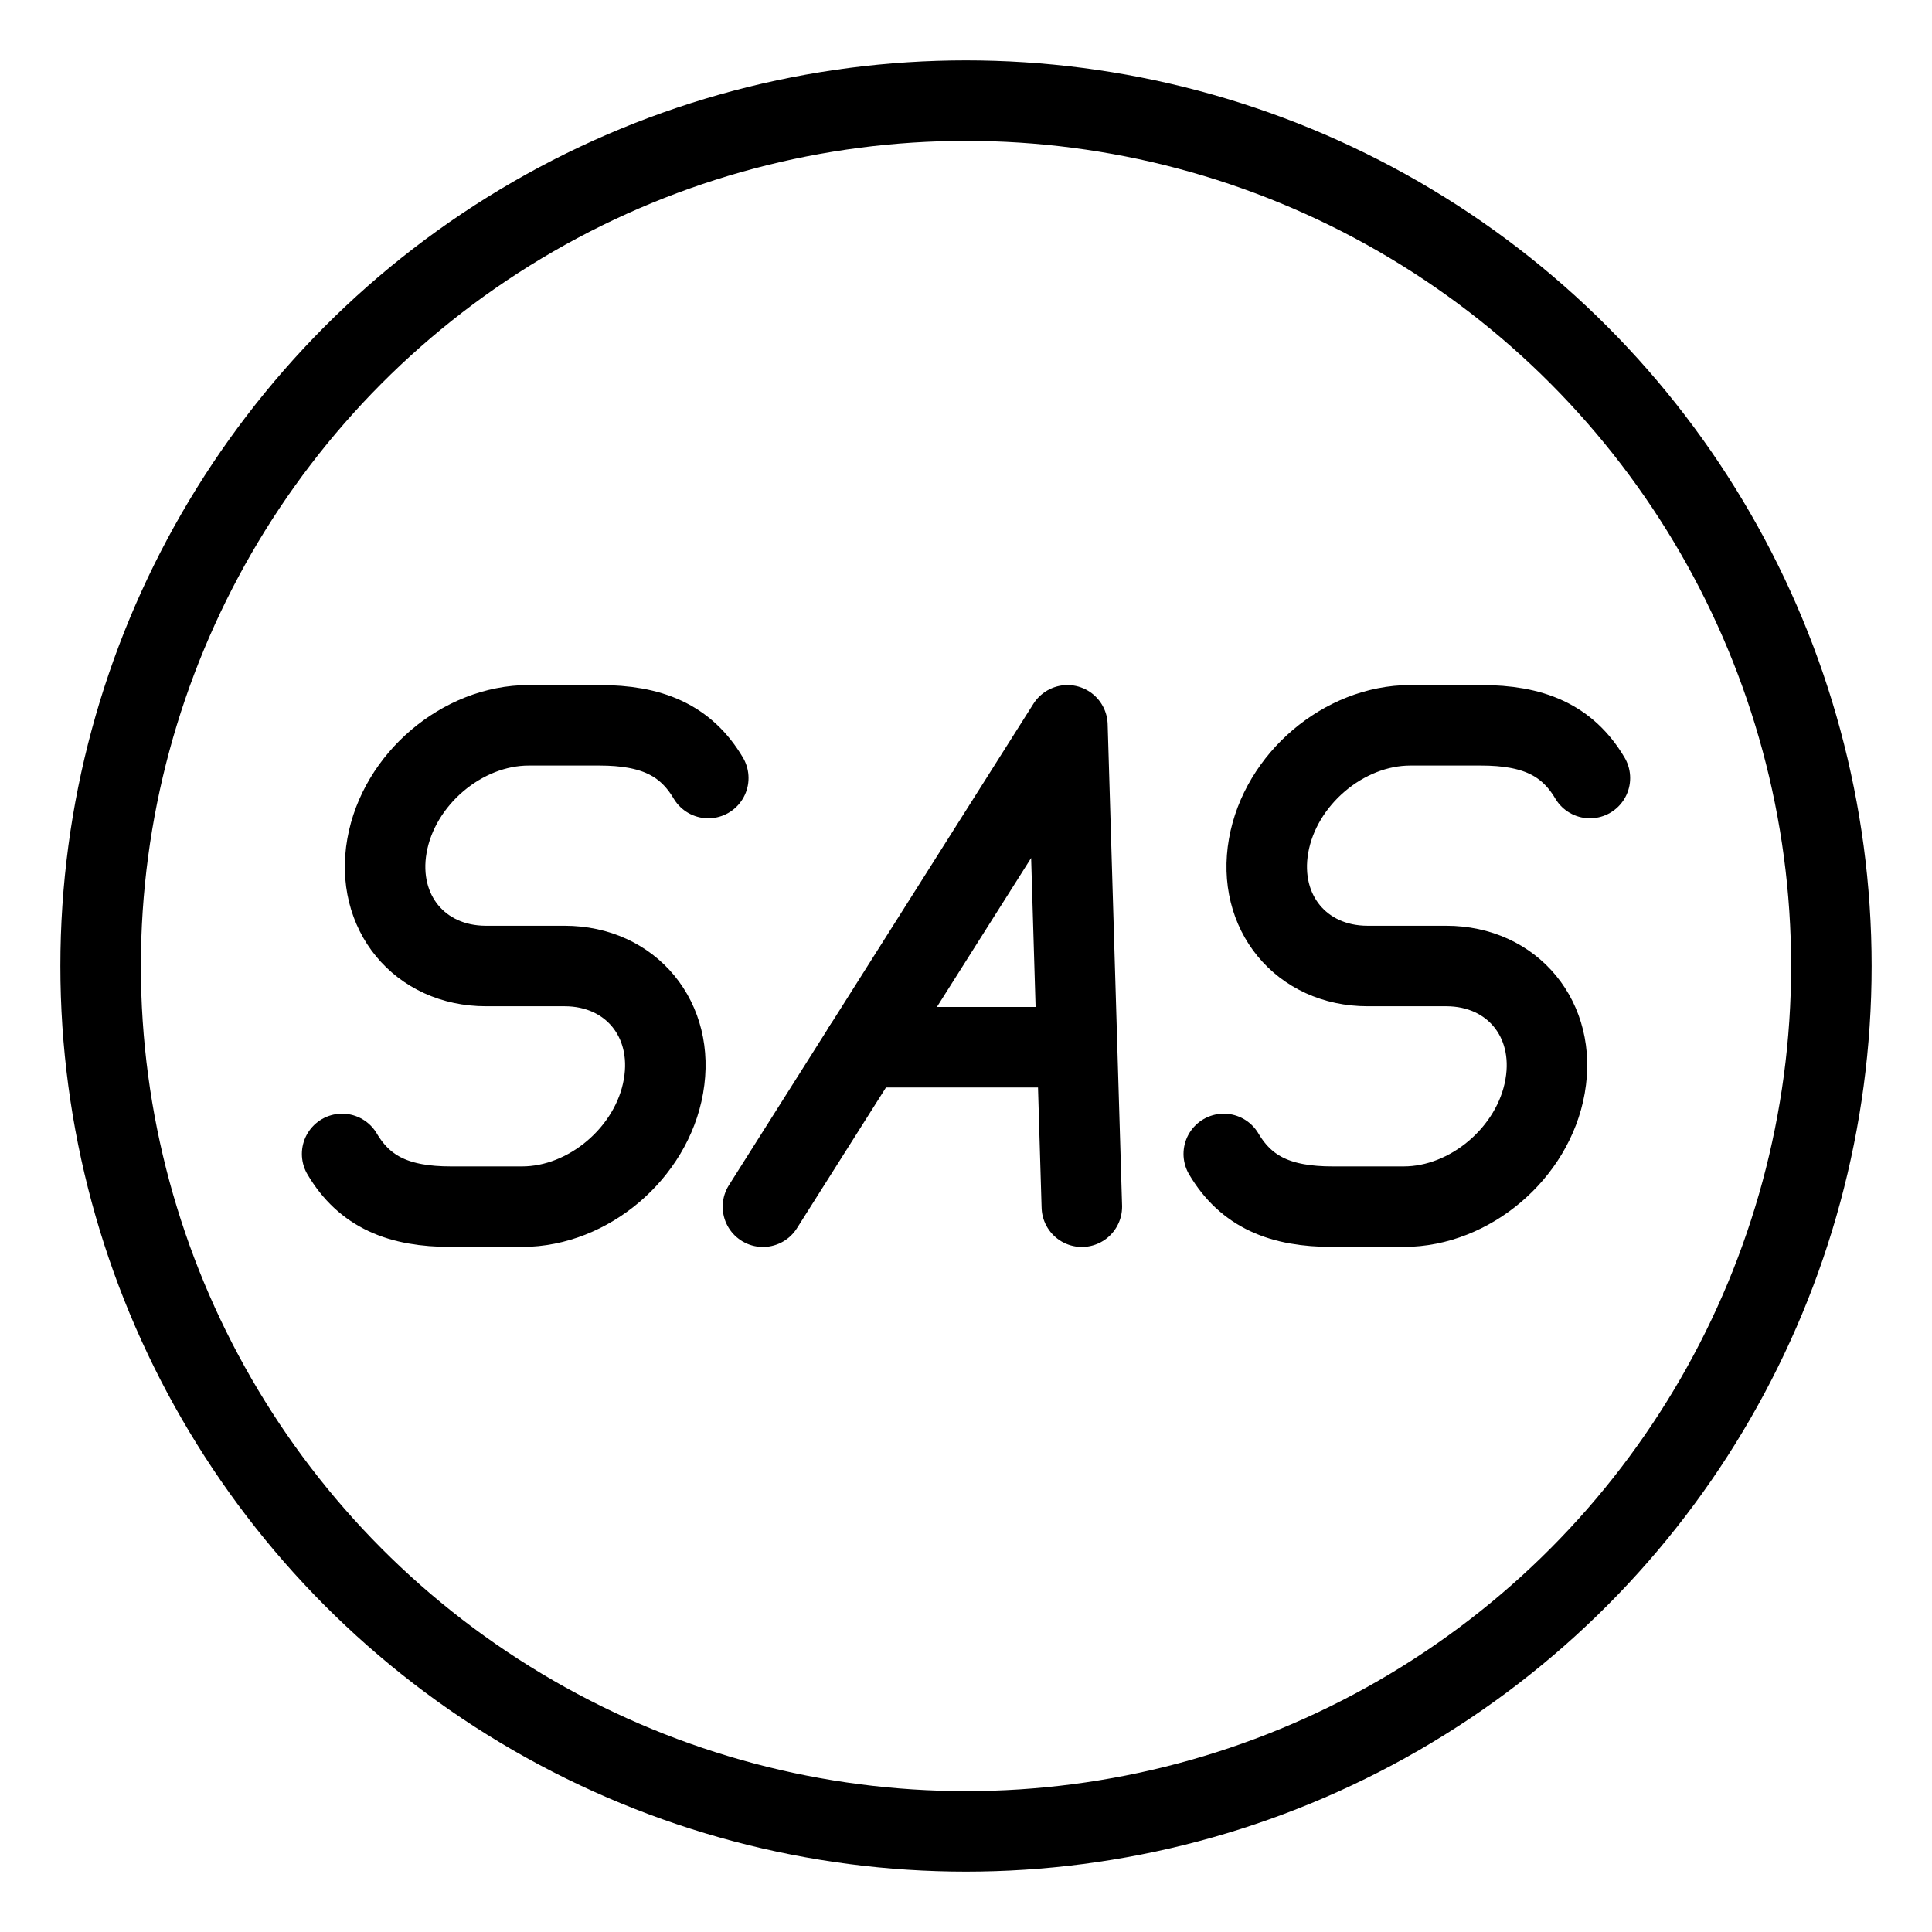 <?xml version="1.0" encoding="UTF-8"?><svg id="Layer_2" xmlns="http://www.w3.org/2000/svg" viewBox="0 0 48 48"><defs><style>.cls-1{stroke-width:2px;fill:none;stroke:#000;stroke-linecap:round;stroke-linejoin:round;}</style></defs><path class="cls-1" d="m8.5,28.669c.565.955,1.422,1.31,2.701,1.31h1.771c1.648,0,3.219-1.336,3.51-2.983l.002-.013c.29-1.648-.81-2.983-2.457-2.983h-1.953c-1.649,0-2.751-1.337-2.46-2.987h0c.291-1.653,1.868-2.993,3.521-2.993h1.761c1.279,0,2.136.356,2.701,1.31"/><path class="cls-1" d="m30.404,28.669c.565.955,1.422,1.31,2.701,1.31h1.771c1.648,0,3.219-1.336,3.51-2.983l.002-.013c.29-1.648-.81-2.983-2.457-2.983h-1.953c-1.649,0-2.751-1.337-2.46-2.987h0c.291-1.653,1.868-2.993,3.521-2.993h1.761c1.279,0,2.136.356,2.701,1.31"/><line class="cls-1" x1="26.76" y1="26.018" x2="21.461" y2="26.018"/><polyline class="cls-1" points="18.955 29.98 26.52 18.02 26.878 29.98"/><circle class="cls-1" cx="24" cy="24" r="21.5"/></svg>
